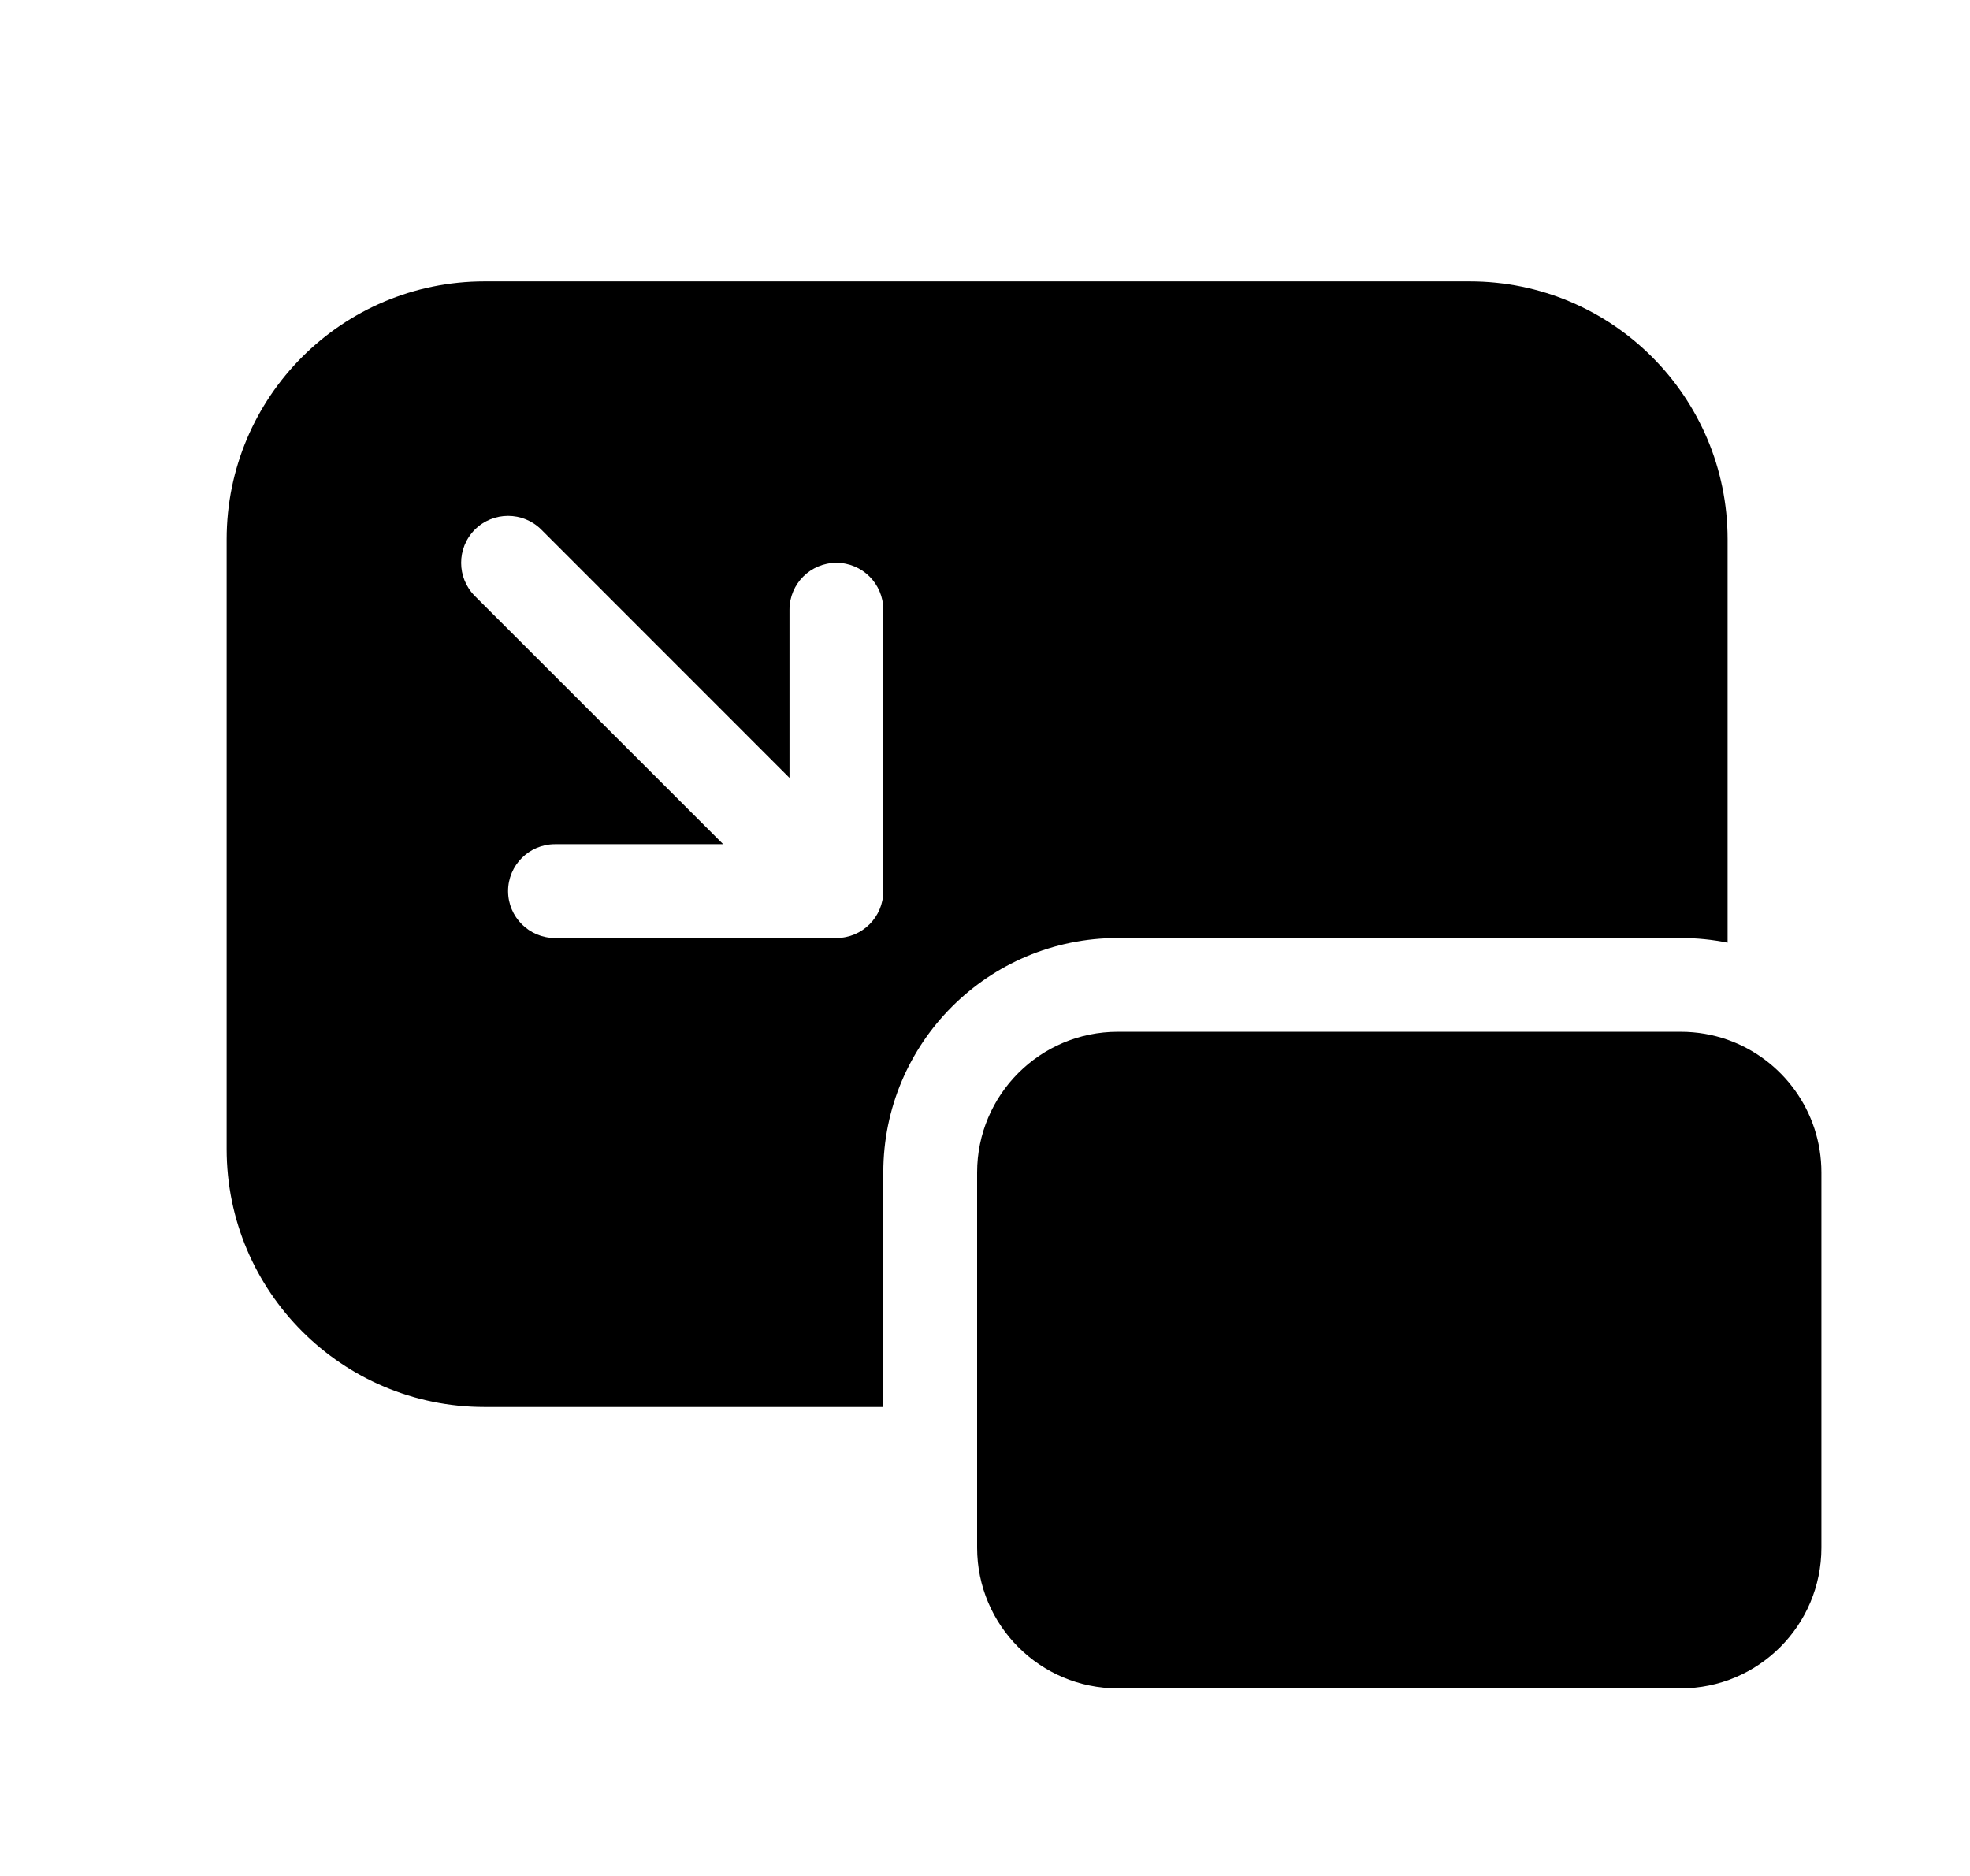 <svg xmlns="http://www.w3.org/2000/svg" viewBox="0 0 21 20" fill="none"><path d="M5.166 3C3.647 3 2.416 4.231 2.416 5.75V12.25C2.416 13.769 3.647 15 5.166 15H9.416V12.5C9.416 11.119 10.535 10 11.916 10H17.916C18.087 10 18.255 10.017 18.416 10.05V5.75C18.416 4.231 17.185 3 15.666 3H5.166ZM5.77 5.646L8.416 8.293V6.5C8.416 6.224 8.64 6 8.916 6C9.192 6 9.416 6.224 9.416 6.5V9.5C9.416 9.776 9.192 10 8.916 10H5.916C5.64 10 5.416 9.776 5.416 9.5C5.416 9.224 5.64 9 5.916 9H7.709L5.062 6.354C4.867 6.158 4.867 5.842 5.062 5.646C5.258 5.451 5.574 5.451 5.77 5.646ZM18.416 11.085C18.26 11.03 18.091 11 17.916 11H11.916C11.088 11 10.416 11.672 10.416 12.5V16.5C10.416 17.328 11.088 18 11.916 18H17.916C18.744 18 19.416 17.328 19.416 16.5V12.5C19.416 11.847 18.999 11.291 18.416 11.085Z" fill="currentColor"/></svg>
